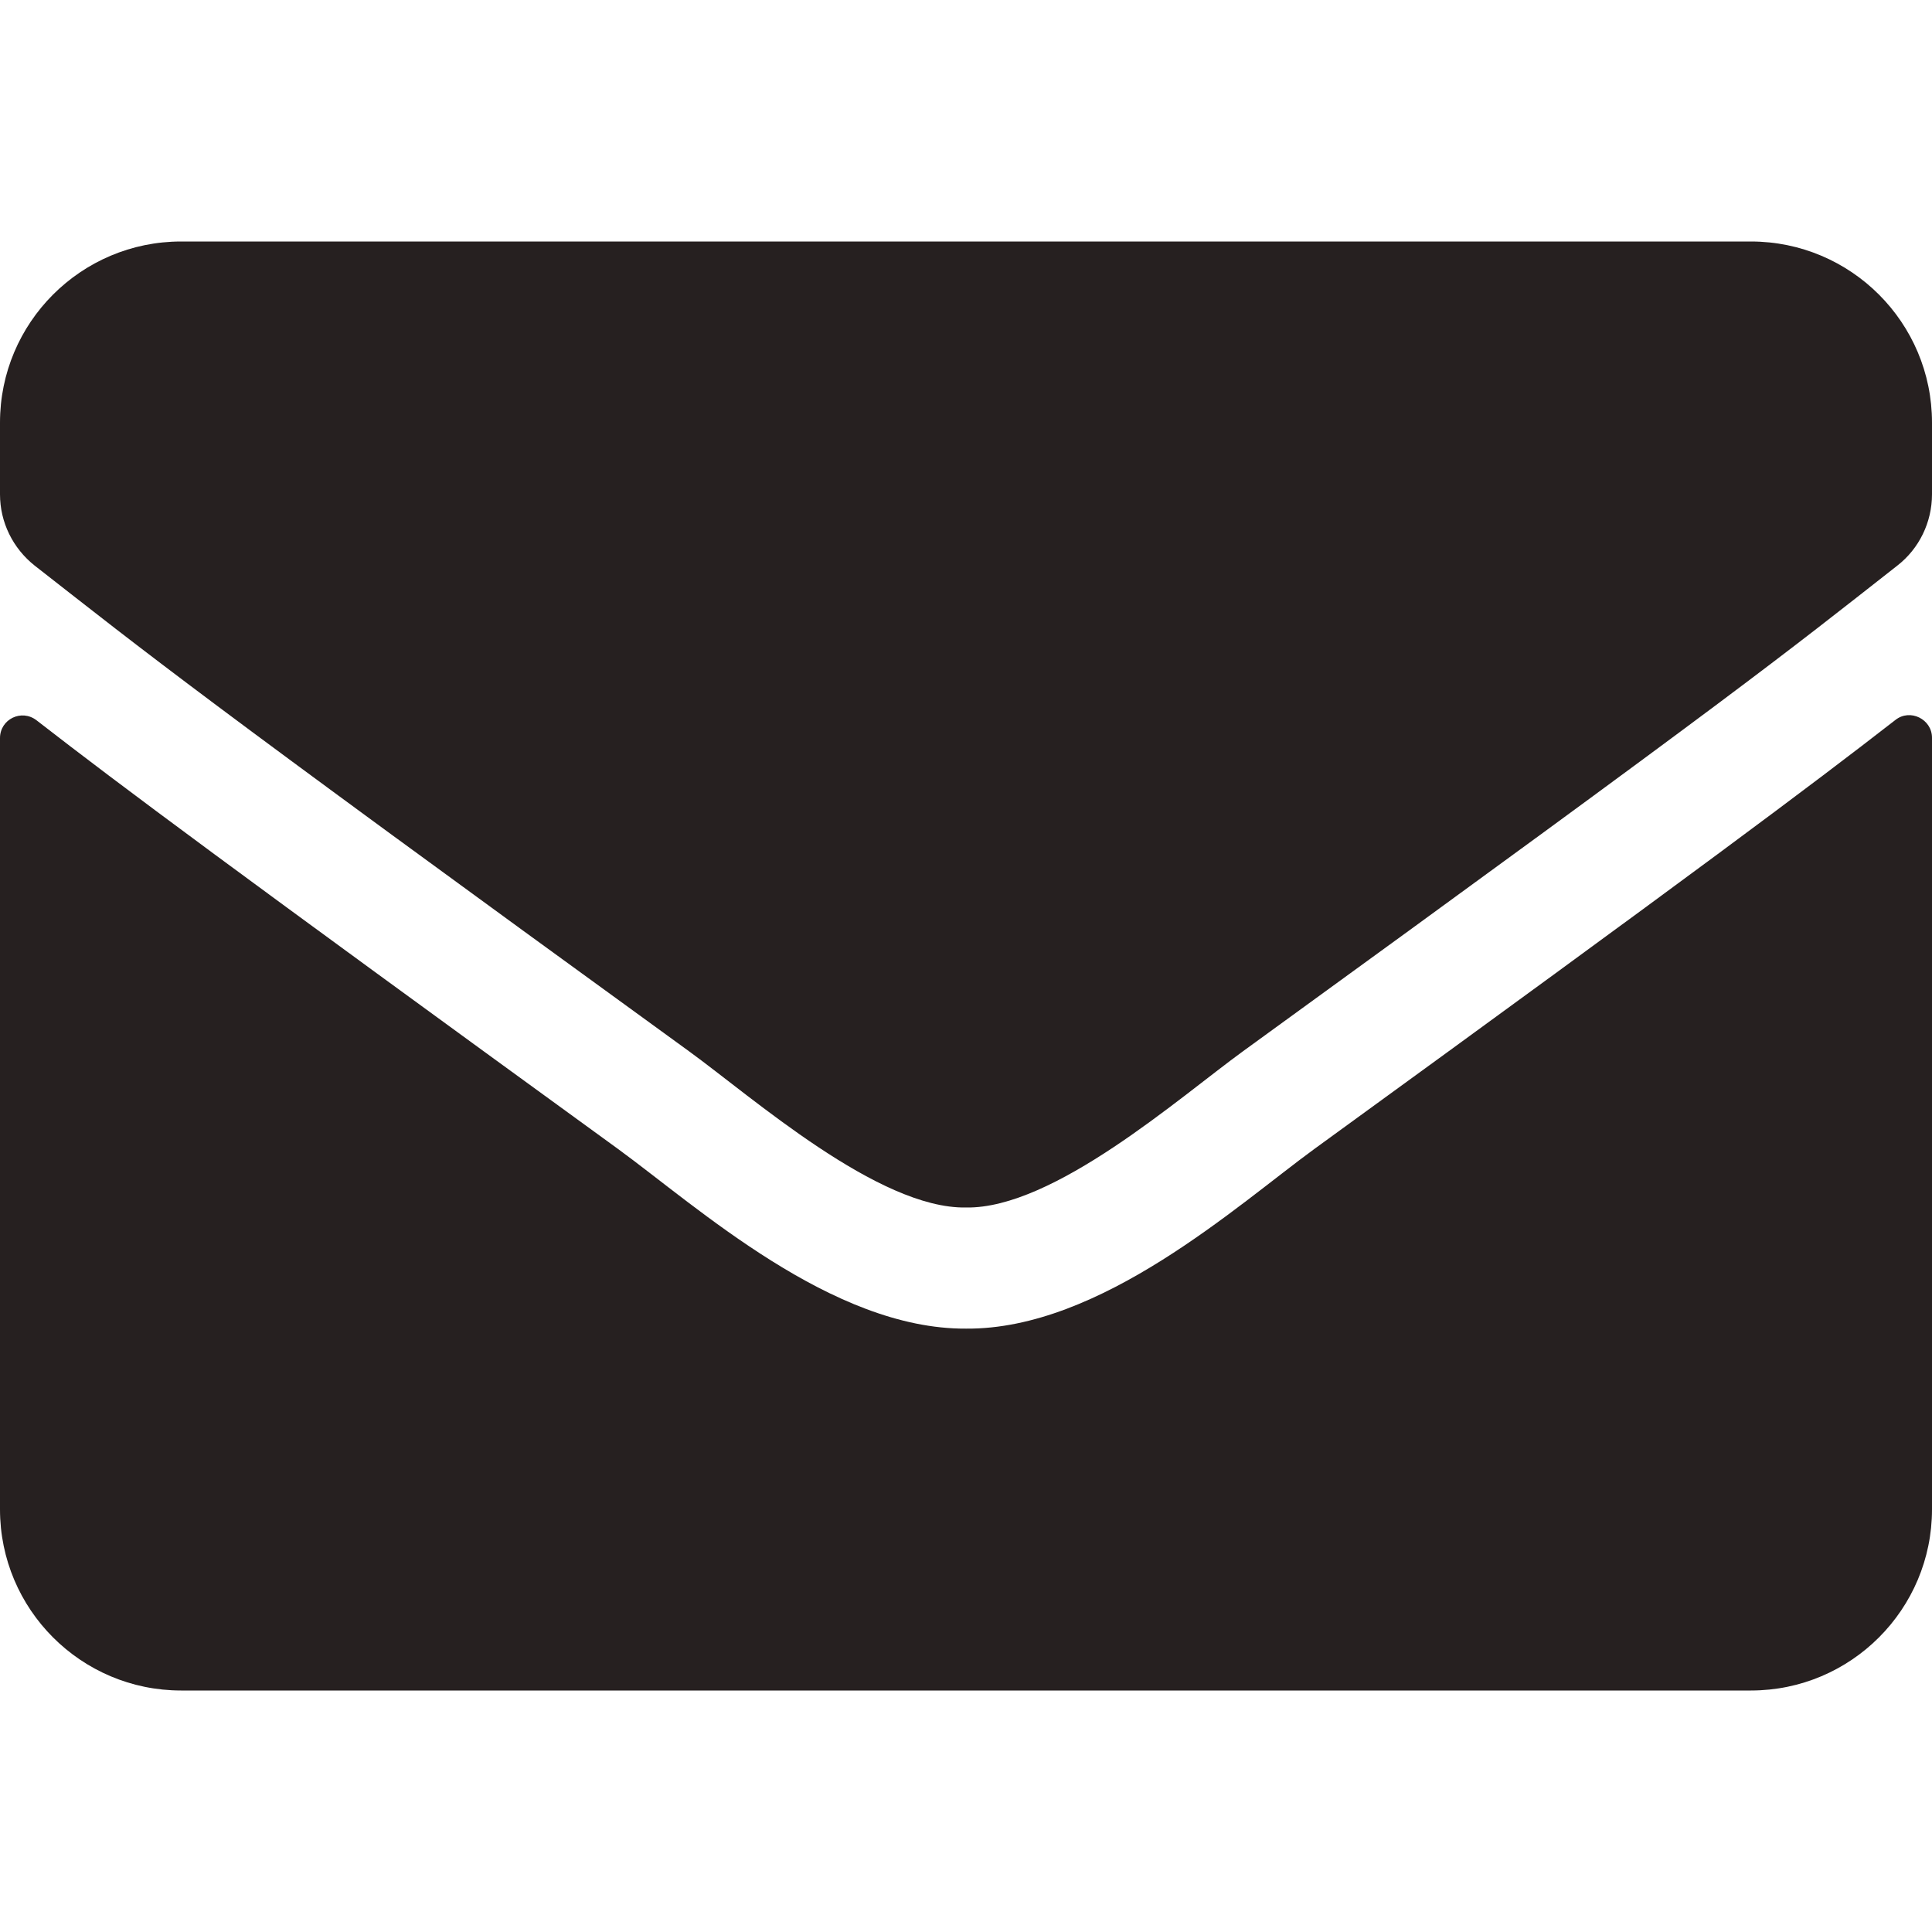 <?xml version="1.0" encoding="UTF-8"?>
<svg width="512px" height="512px" viewBox="0 0 512 512" version="1.1" xmlns="http://www.w3.org/2000/svg" xmlns:xlink="http://www.w3.org/1999/xlink">
    <title>Icon/Email the author</title>
    <defs>
        <path d="M502.3,190.8 C506.2,187.7 512,190.6 512,195.5 L512,400 C512,426.5 490.5,448 464,448 L48,448 C21.5,448 0,426.5 0,400 L0,195.6 C0,190.6 5.7,187.8 9.7,190.9 C32.1,208.3 61.8,230.4 163.8,304.5 C184.9,319.9 220.5,352.3 256,352.1 C291.7,352.4 328,319.3 348.3,304.5 C450.3,230.4 479.9,208.2 502.3,190.8 Z M256,320 C279.2,320.4 312.6,290.8 329.4,278.6 C462.1,182.3 472.2,173.9 502.8,149.9 C508.6,145.4 512,138.4 512,131 L512,112 C512,85.5 490.5,64 464,64 L48,64 C21.5,64 0,85.5 0,112 L0,131 C0,138.4 3.4,145.3 9.2,149.9 C39.8,173.8 49.9,182.3 182.6,278.6 C199.4,290.8 232.8,320.4 256,320 Z" id="path-1"></path>
    </defs>
    <g id="Symbols" stroke="none" stroke-width="1" fill="none" fill-rule="evenodd">
        <g id="Icon/Email-the-author/Default">
            <mask id="mask-2" fill="white">
                <use xlink:href="#path-1"></use>
            </mask>
            <use id="Mask" fill="#262020" fill-rule="nonzero" xlink:href="#path-1"></use>
        </g>
    </g>
</svg>